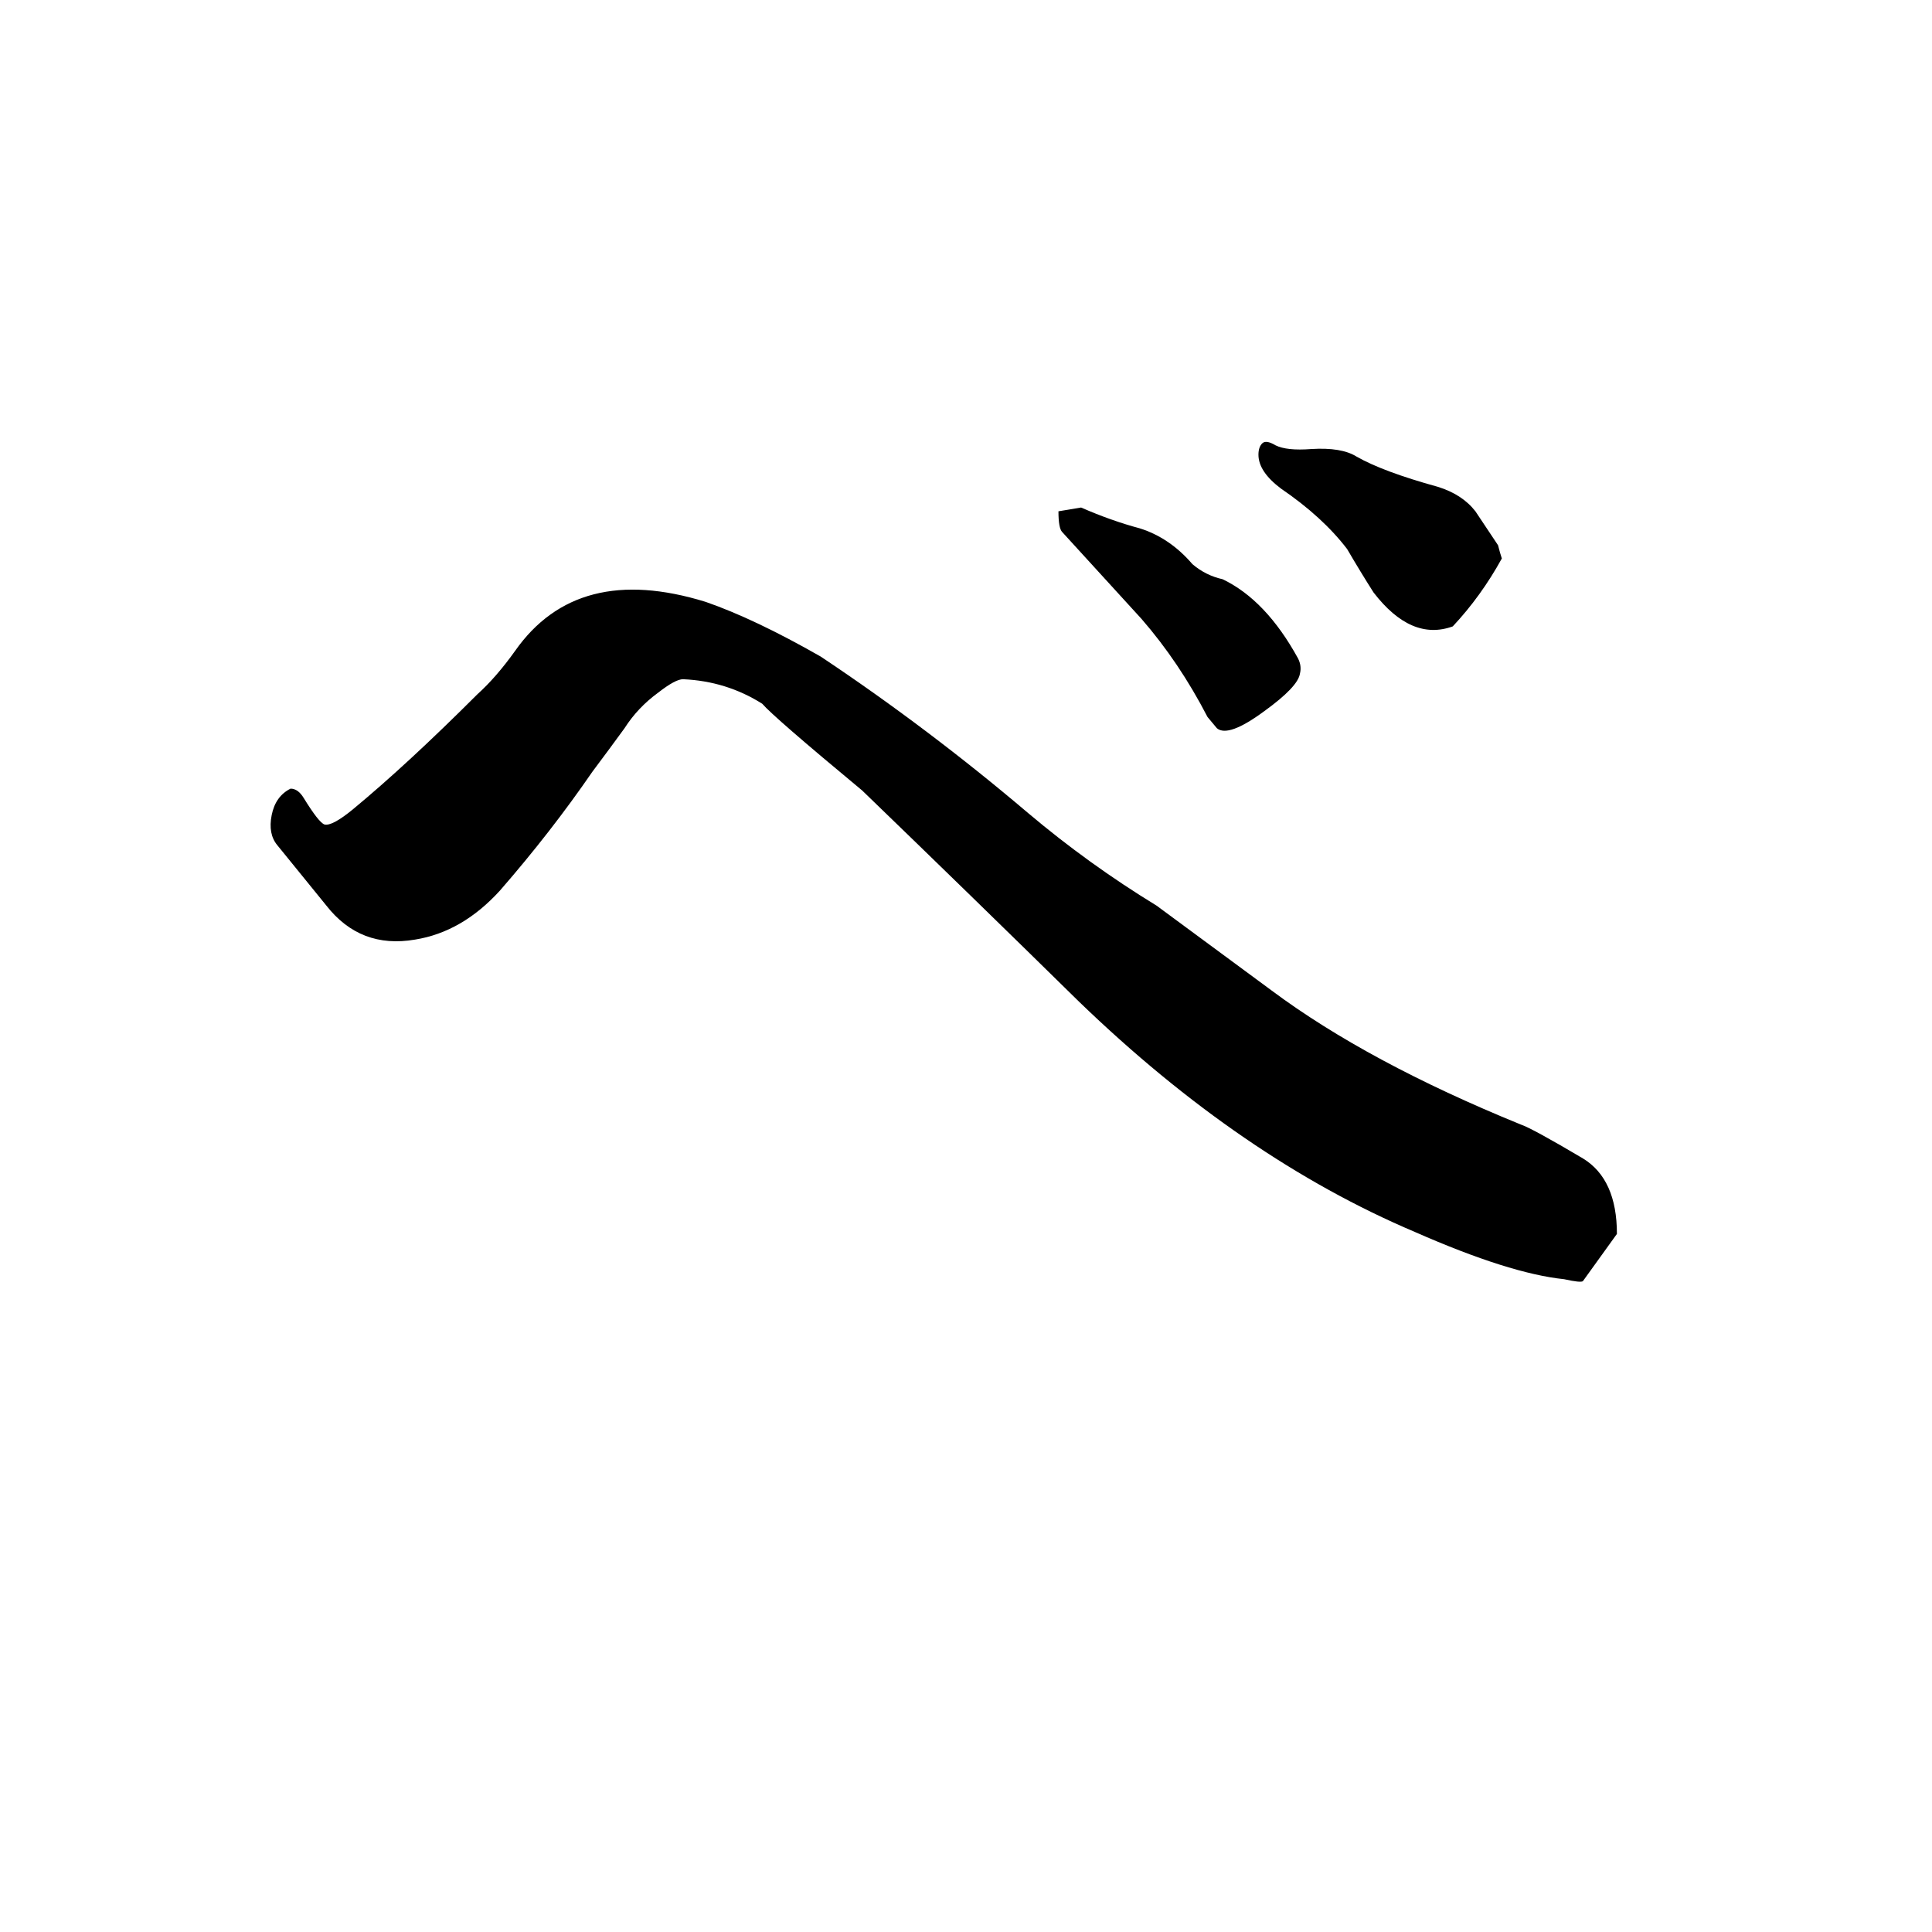 <svg xmlns="http://www.w3.org/2000/svg" viewBox="0 -800 1024 1024">
	<path fill="#000000" d="M839 -121Q838 -120 829 -122Q800 -125 750 -147Q658 -186 572 -269Q515 -325 457 -381Q410 -420 404 -427Q385 -439 362 -440Q358 -440 349 -433Q338 -425 331 -414Q323 -403 314 -391Q292 -359 265 -328Q245 -306 220 -302Q191 -297 173 -320L147 -352Q142 -358 144 -368Q146 -378 154 -382Q158 -382 161 -377Q169 -364 172 -363Q176 -362 187 -371Q216 -395 253 -432Q263 -441 273 -455Q306 -502 374 -481Q400 -472 435 -452Q492 -414 545 -369Q577 -342 613 -320L674 -275Q725 -237 806 -204Q812 -202 839 -186Q857 -175 857 -146ZM770 -468Q748 -460 728 -486Q721 -497 714 -509Q701 -526 679 -541Q667 -550 667 -559Q667 -563 669 -565Q671 -567 676 -564Q682 -561 695 -562Q711 -563 719 -558Q733 -550 762 -542Q775 -538 782 -529Q788 -520 794 -511Q795 -507 796 -504Q785 -484 770 -468ZM645 -414L640 -420Q625 -449 605 -472Q584 -495 563 -518Q561 -520 561 -529Q567 -530 573 -531Q589 -524 604 -520Q620 -515 632 -501Q639 -495 648 -493Q671 -482 688 -451Q690 -447 689 -443Q688 -436 670 -423Q651 -409 645 -414Z"/>
</svg>